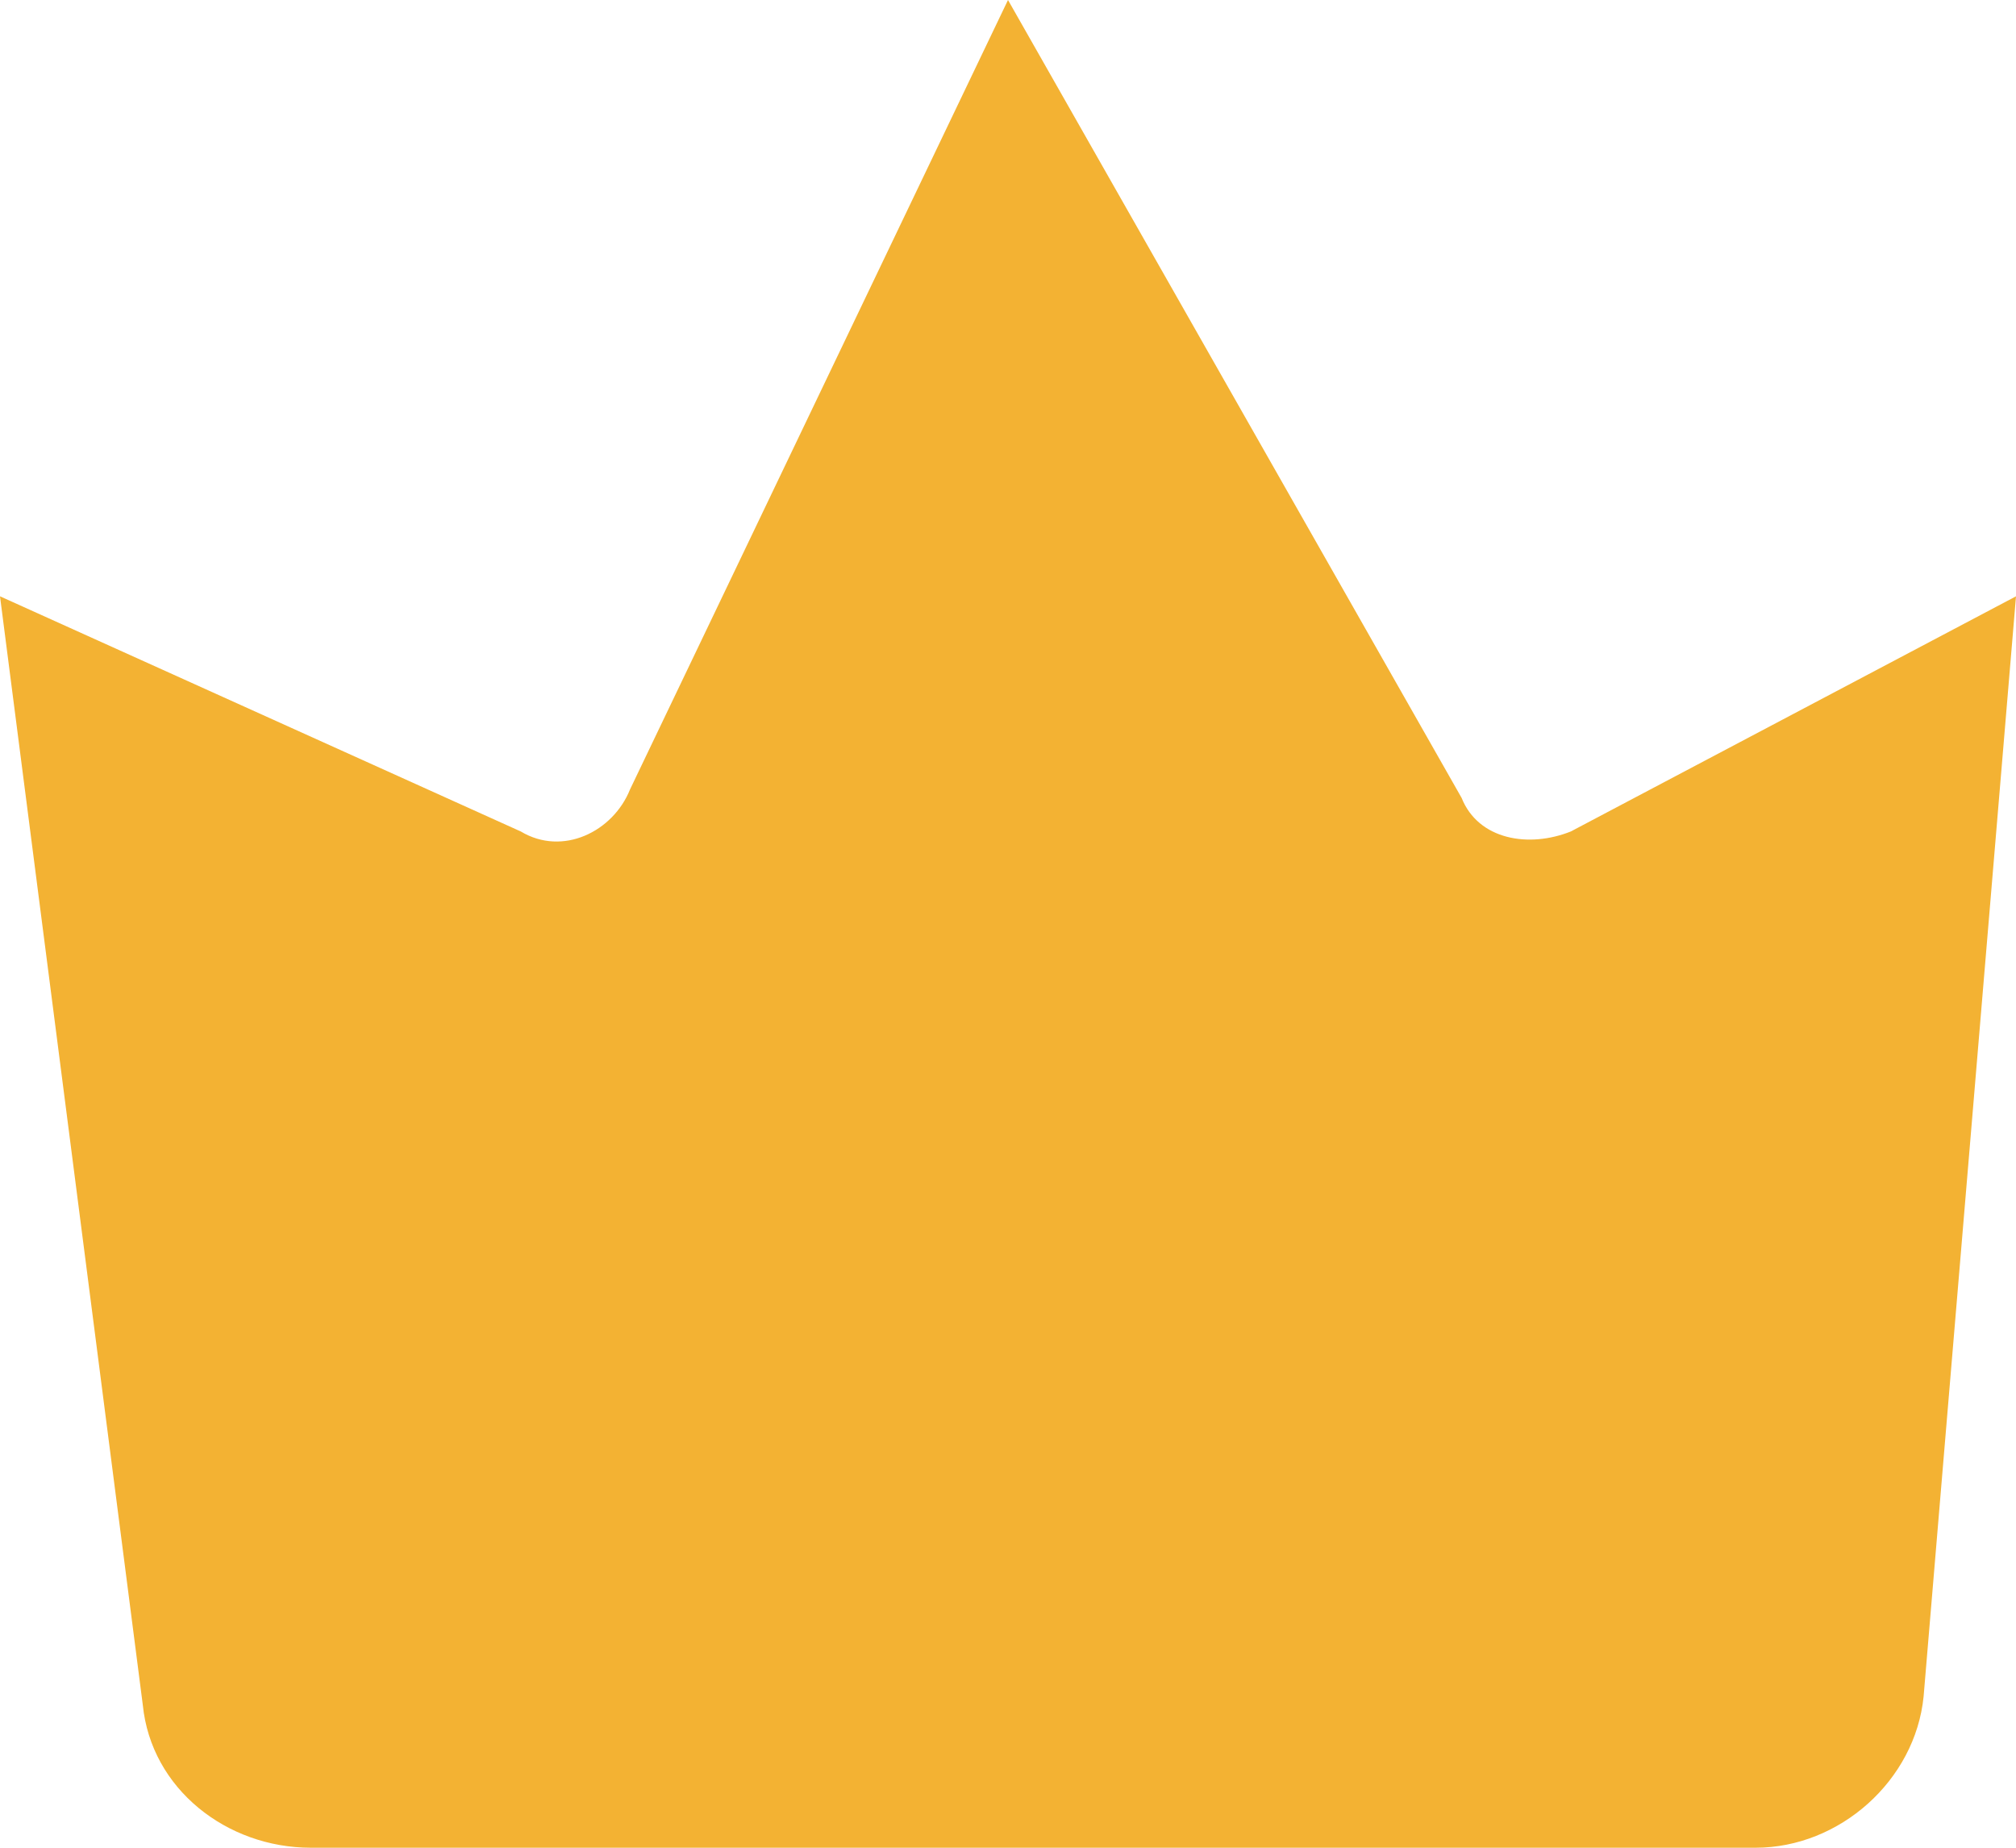<svg width="24" height="22" viewBox="0 0 24 22" xmlns="http://www.w3.org/2000/svg" fill="none"><path d="M1.7 20.3L0 7.1 6.2 9.9C6.7 10.2 7.3 9.9 7.5 9.4L12 0 17.4 9.5C17.6 10 18.2 10.1 18.7 9.9L24 7.1 22.9 20.2C22.8 21.2 21.9 22 20.9 22H3.7C2.7 22 1.8 21.3 1.7 20.3Z" fill="#F3B233"/></svg>